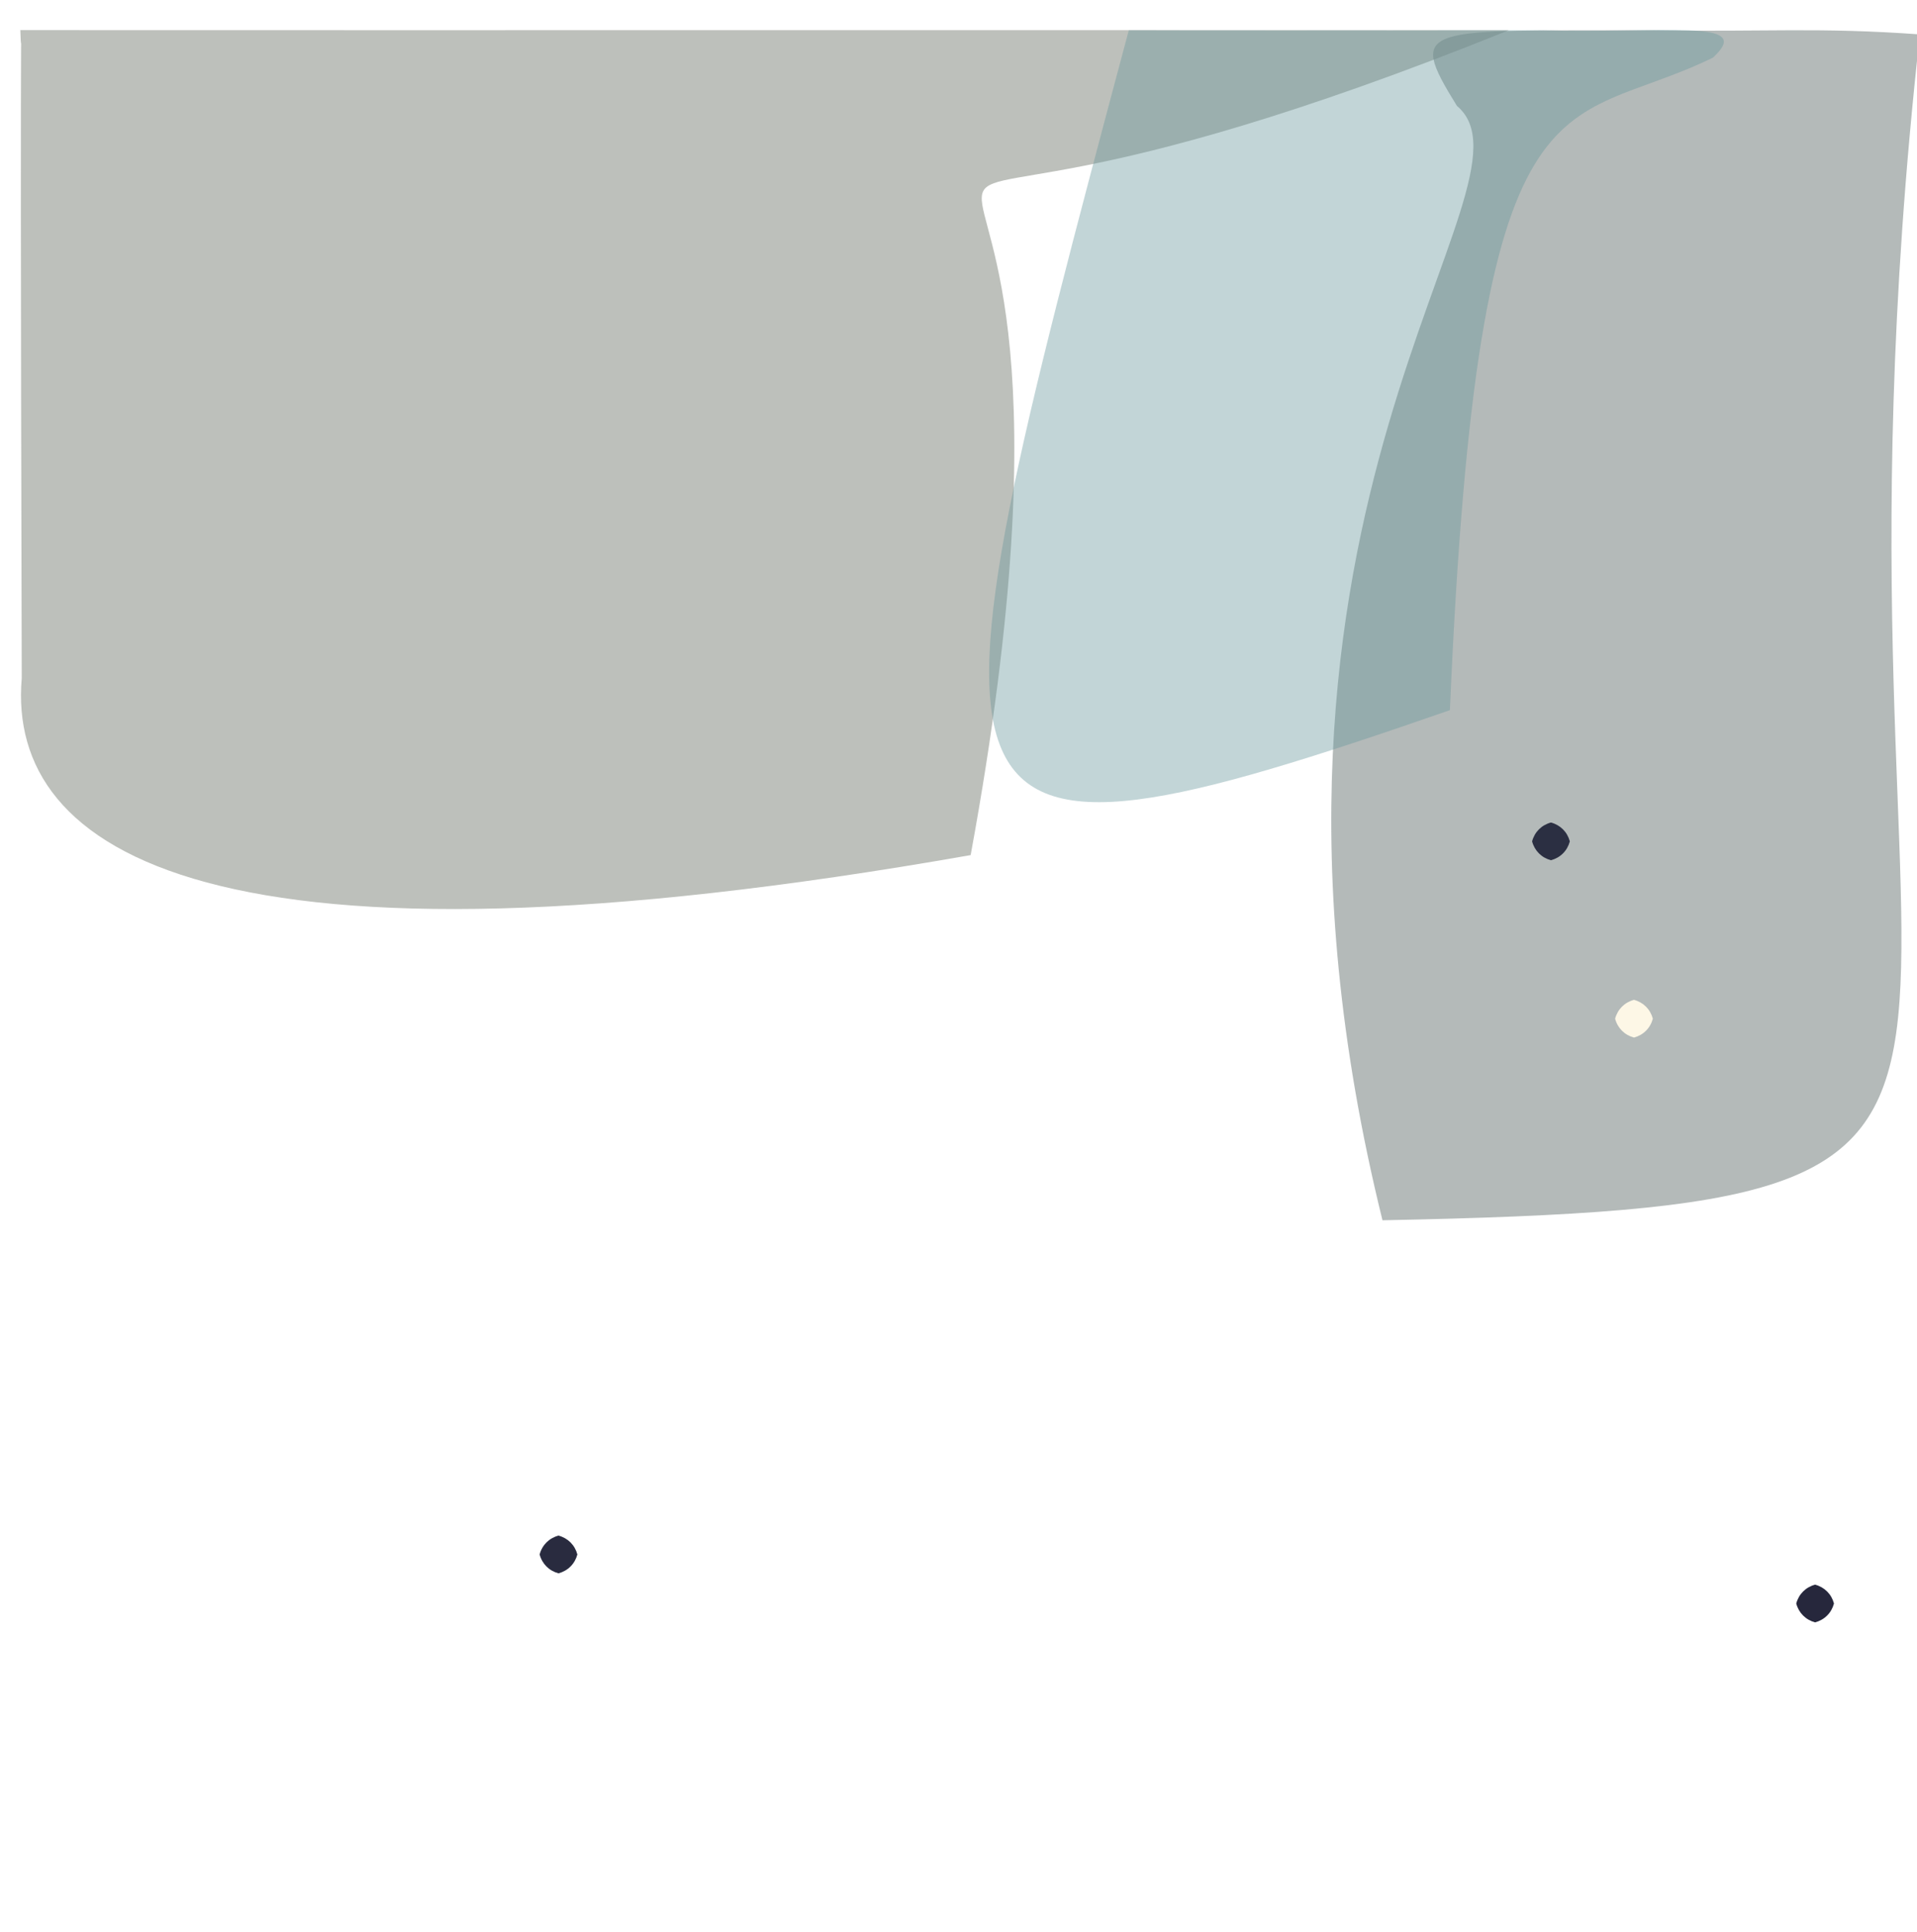 <?xml version="1.0" ?>
<svg xmlns="http://www.w3.org/2000/svg" version="1.1" width="508" height="512">
  <defs/>
  <g>
    <path d="M 399.809 8.02 C 168.502 101.421 306.276 -40.443 257.223 226.636 C 56.659 261.985 1.77 226.257 5.761 179.751 C 5.136 -55.987 6.044 28.27 5.387 7.983 C 166.703 8.041 178.974 7.947 399.809 8.02" stroke-width="0.0" fill="rgb(83, 90, 77)" opacity="0.379" stroke="rgb(196, 150, 217)" stroke-opacity="0.766" stroke-linecap="round" stroke-linejoin="round"/>
    <path d="M 508.755 9.119 C 476.5 299.883 571.768 319.323 366.352 323.426 C 319.535 133.758 410.893 48.919 386.087 28.075 C 372.593 6.281 376.818 8.14 438.455 8.038 C 468.188 8.469 481.938 7.19 508.755 9.119" stroke-width="0.0" fill="rgb(124, 134, 132)" opacity="0.567" stroke="rgb(132, 108, 241)" stroke-opacity="0.248" stroke-linecap="round" stroke-linejoin="round"/>
    <path d="M 453.93 15.275 C 413.219 35.191 391.722 13.391 384.223 188.224 C 238.794 238.739 241.1 225.144 299.125 8.032 C 367.384 8.107 376.044 7.988 408.156 8.022 C 440.91 8.925 465.434 4.736 453.93 15.275" stroke-width="0.0" fill="rgb(105, 152, 156)" opacity="0.403" stroke="rgb(247, 74, 75)" stroke-opacity="0.692" stroke-linecap="round" stroke-linejoin="round"/>
    <path d="M 153.0 412.0 C 152.33 414.5 150.5 416.33 148.0 417.0 C 145.5 416.33 143.67 414.5 143.0 412.0 C 143.67 409.5 145.5 407.67 148.0 407.0 C 150.5 407.67 152.33 409.5 153.0 412.0" stroke-width="0.0" fill="rgb(41, 43, 63)" opacity="1.0" stroke="rgb(27, 254, 142)" stroke-opacity="0.232" stroke-linecap="round" stroke-linejoin="round"/>
    <path d="M 438.0 270.0 C 437.33 272.5 435.5 274.33 433.0 275.0 C 430.5 274.33 428.67 272.5 428.0 270.0 C 428.67 267.5 430.5 265.67 433.0 265.0 C 435.5 265.67 437.33 267.5 438.0 270.0" stroke-width="0.0" fill="rgb(253, 247, 230)" opacity="1.0" stroke="rgb(42, 155, 121)" stroke-opacity="0.341" stroke-linecap="round" stroke-linejoin="round"/>
    <path d="M 416.0 223.0 C 415.33 225.5 413.5 227.33 411.0 228.0 C 408.5 227.33 406.67 225.5 406.0 223.0 C 406.67 220.5 408.5 218.67 411.0 218.0 C 413.5 218.67 415.33 220.5 416.0 223.0" stroke-width="0.0" fill="rgb(43, 47, 66)" opacity="1.0" stroke="rgb(57, 35, 238)" stroke-opacity="0.42" stroke-linecap="round" stroke-linejoin="round"/>
    <path d="M 486.0 425.0 C 485.33 427.5 483.5 429.33 481.0 430.0 C 478.5 429.33 476.67 427.5 476.0 425.0 C 476.67 422.5 478.5 420.67 481.0 420.0 C 483.5 420.67 485.33 422.5 486.0 425.0" stroke-width="0.0" fill="rgb(38, 39, 60)" opacity="1.0" stroke="rgb(14, 49, 44)" stroke-opacity="0.551" stroke-linecap="round" stroke-linejoin="round"/>
  </g>
</svg>
